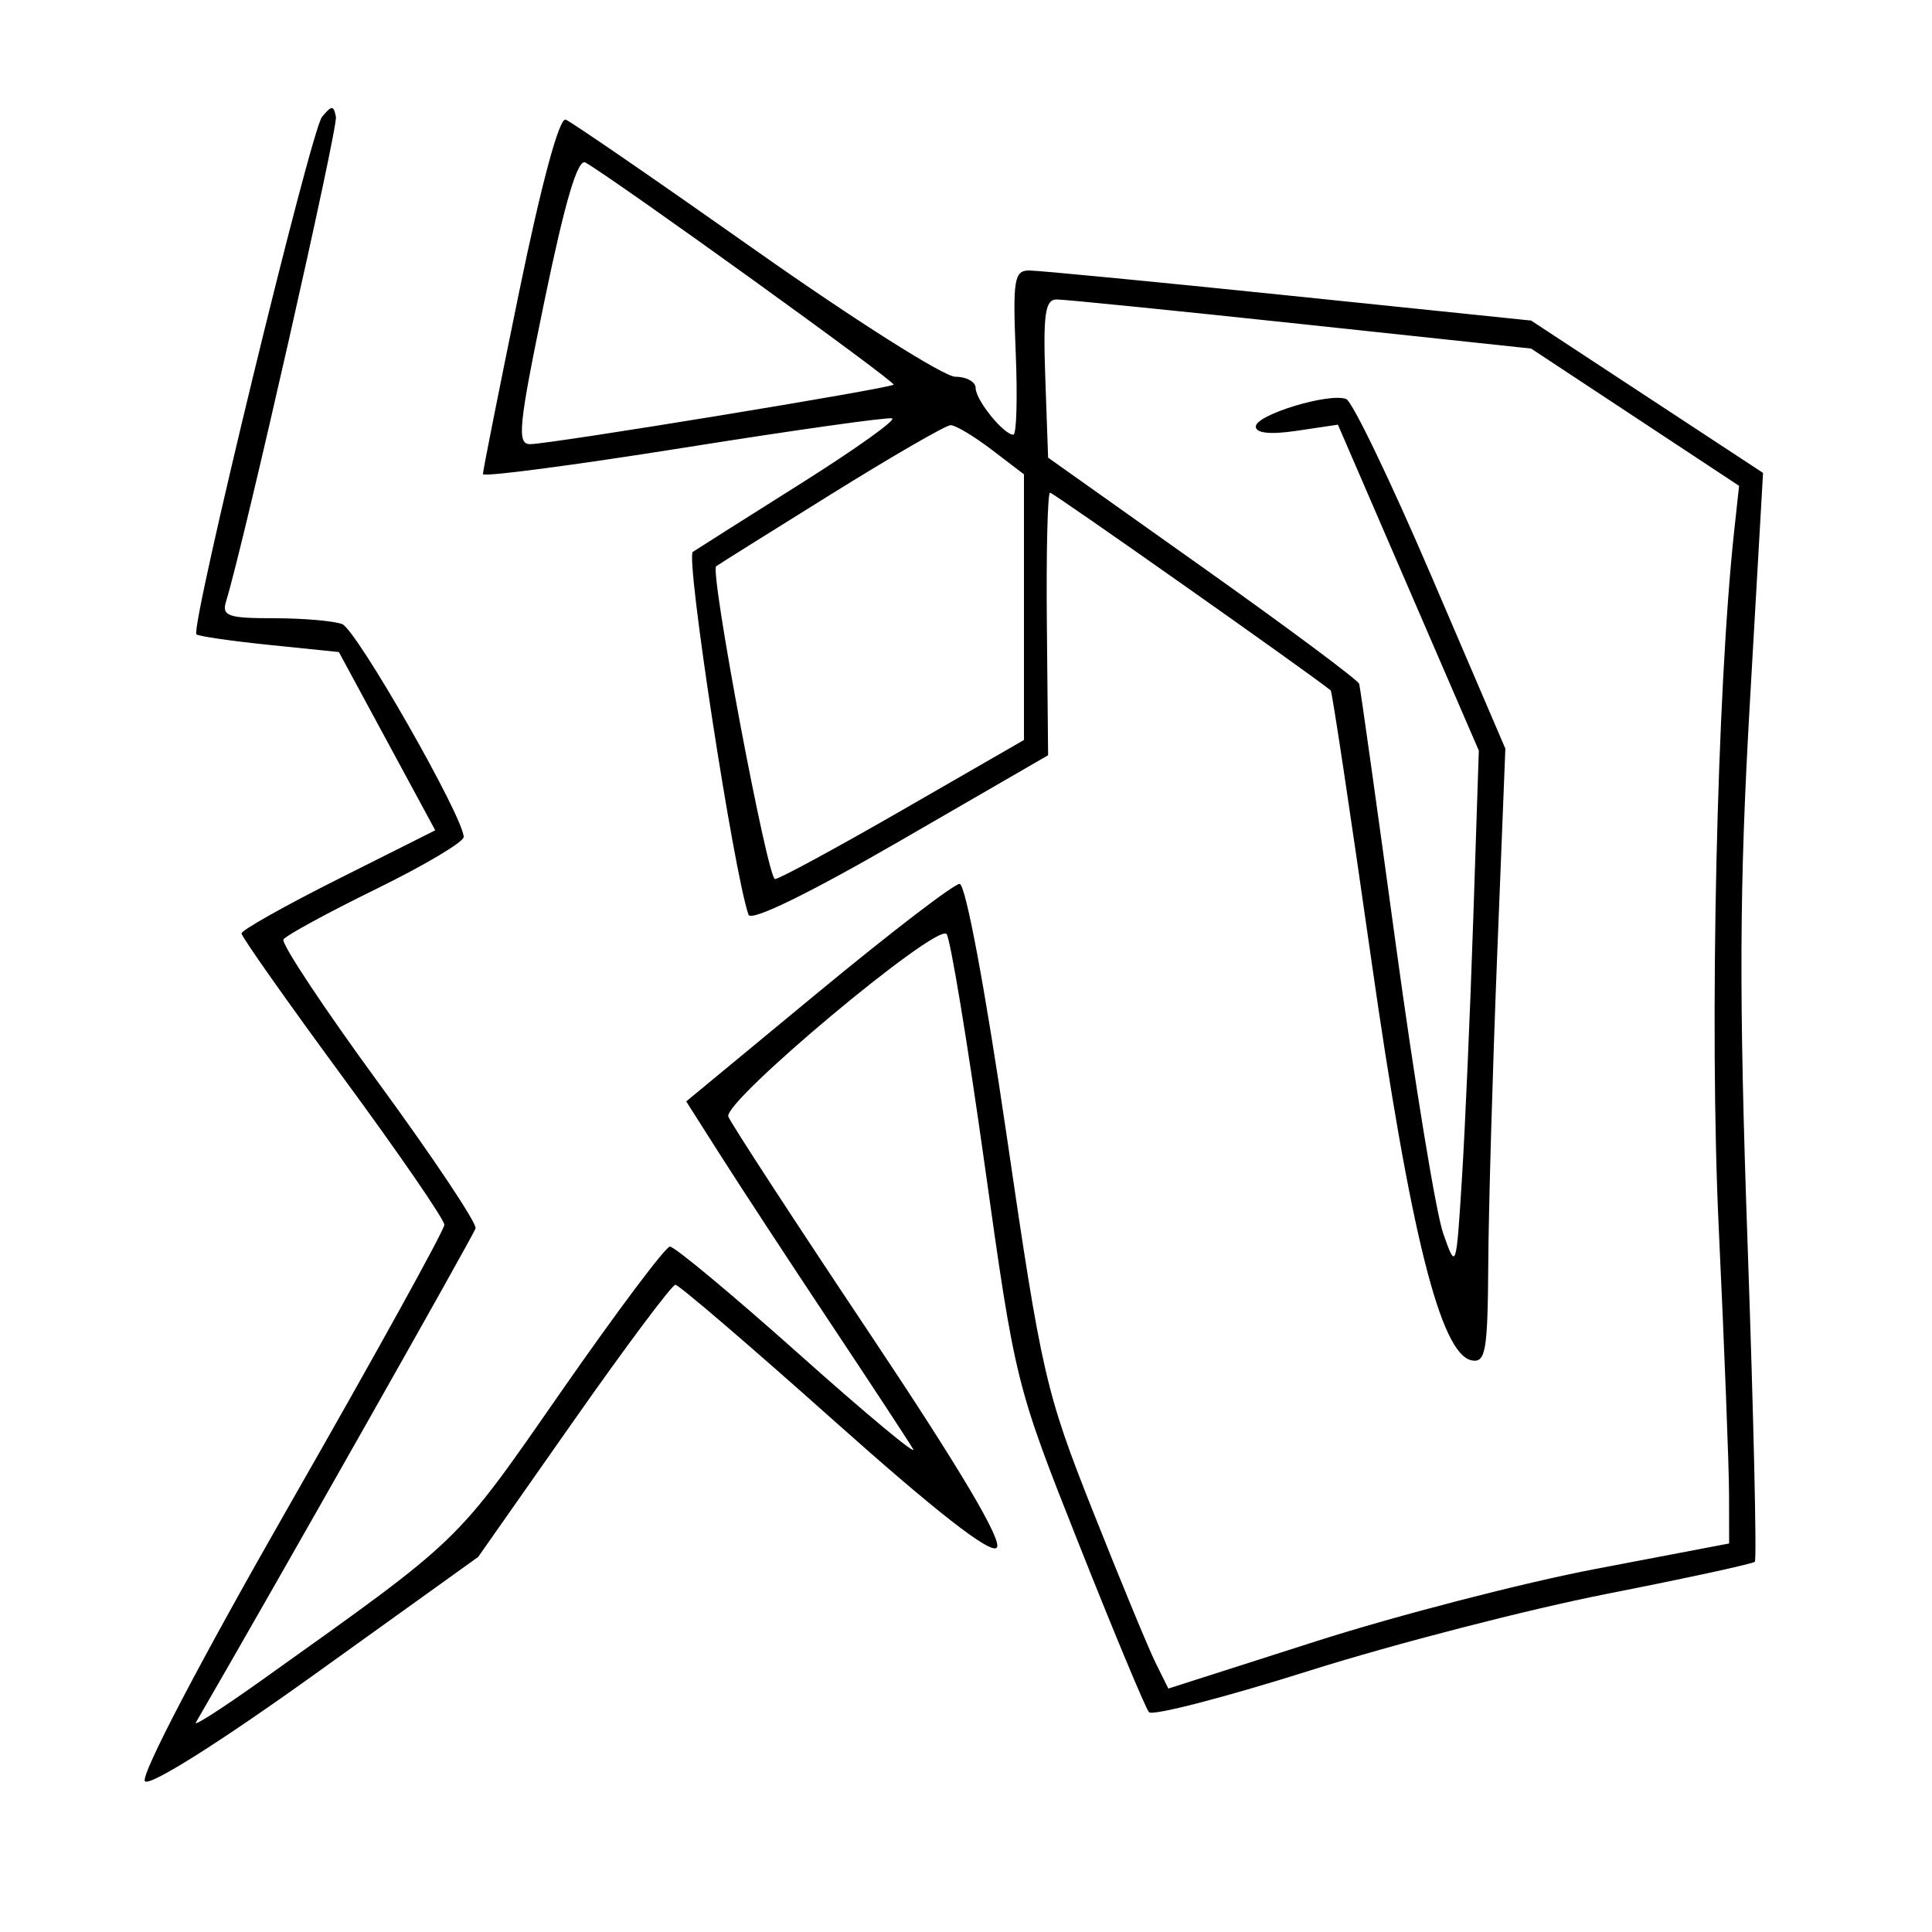 <svg xmlns="http://www.w3.org/2000/svg" width="200" height="200" viewBox="0 0 200 200" version="1.1">
	<path d="M 33.339 12.094 C 32.170 13.509, 19.670 65.003, 20.334 65.667 C 20.530 65.863, 23.928 66.356, 27.885 66.762 L 35.080 67.500 40.069 76.727 L 45.057 85.953 35.028 90.986 C 29.513 93.754, 25 96.293, 25 96.630 C 25 96.966, 29.725 103.668, 35.500 111.523 C 41.275 119.378, 46 126.249, 46 126.791 C 46 127.333, 38.826 140.314, 30.058 155.638 C 20.706 171.983, 14.485 183.871, 15.007 184.398 C 15.530 184.927, 22.810 180.334, 32.698 173.235 L 49.500 161.173 59.383 147.086 C 64.819 139.339, 69.559 133, 69.917 133 C 70.275 133, 77.681 139.349, 86.375 147.109 C 96.873 156.479, 102.516 160.884, 103.178 160.222 C 103.839 159.561, 99.423 152.111, 90.029 138.043 C 82.249 126.393, 75.664 116.289, 75.396 115.590 C 74.807 114.053, 96.963 95.517, 97.988 96.690 C 98.377 97.136, 100.139 107.801, 101.905 120.390 C 105.103 143.196, 105.139 143.342, 111.704 159.890 C 115.328 169.026, 118.585 176.835, 118.941 177.244 C 119.297 177.653, 126.768 175.722, 135.544 172.952 C 144.320 170.182, 158.199 166.598, 166.388 164.987 C 174.576 163.376, 181.448 161.885, 181.660 161.673 C 181.872 161.462, 181.536 146.711, 180.914 128.894 C 180.005 102.851, 180.051 91.840, 181.147 72.728 L 182.510 48.955 170.505 41.070 L 158.500 33.184 133.385 30.592 C 119.572 29.167, 107.488 28, 106.532 28 C 104.991 28, 104.835 28.959, 105.147 36.500 C 105.341 41.175, 105.232 45, 104.905 45 C 103.900 45, 101 41.413, 101 40.171 C 101 39.527, 100.050 39, 98.888 39 C 97.726 39, 88.419 33.104, 78.205 25.898 C 67.991 18.692, 59.151 12.612, 58.562 12.386 C 57.901 12.132, 56.054 18.968, 53.737 30.237 C 51.672 40.282, 49.987 48.761, 49.992 49.079 C 49.996 49.398, 59.337 48.172, 70.750 46.355 C 82.162 44.537, 91.882 43.166, 92.350 43.308 C 92.817 43.450, 88.581 46.477, 82.936 50.033 C 77.290 53.590, 72.245 56.783, 71.724 57.128 C 70.941 57.647, 75.927 90.169, 77.483 94.691 C 77.737 95.431, 83.699 92.525, 93.196 87.033 L 108.500 78.183 108.370 64.592 C 108.298 57.116, 108.448 51, 108.702 51 C 109.035 51, 135.556 69.687, 137.756 71.471 C 137.897 71.586, 139.770 84.014, 141.918 99.090 C 145.984 127.633, 149.122 140.195, 152.342 140.823 C 153.797 141.107, 154.008 139.880, 154.065 130.823 C 154.100 125.145, 154.513 110.825, 154.982 99 L 155.835 77.500 148.171 59.624 C 143.956 49.792, 139.990 41.550, 139.358 41.307 C 137.593 40.630, 130 42.938, 130 44.152 C 130 44.849, 131.493 45.005, 134.250 44.594 L 138.500 43.961 145.793 60.832 L 153.087 77.703 152.512 95.102 C 152.195 104.671, 151.668 116.775, 151.339 122 C 150.743 131.466, 150.736 131.486, 149.396 127.672 C 148.656 125.566, 146.443 112.066, 144.479 97.672 C 142.514 83.277, 140.815 71.182, 140.703 70.793 C 140.591 70.404, 133.300 64.976, 124.500 58.731 L 108.500 47.375 108.210 39.188 C 107.973 32.512, 108.191 31, 109.392 31 C 110.202 31, 121.583 32.144, 134.683 33.542 L 158.500 36.083 169.265 43.188 L 180.030 50.293 179.529 54.897 C 177.724 71.482, 176.945 106.335, 177.919 127 C 178.502 139.375, 178.984 151.813, 178.990 154.639 L 179 159.779 165.250 162.401 C 157.688 163.842, 144.625 167.222, 136.223 169.910 L 120.947 174.798 119.632 172.149 C 118.909 170.692, 115.997 163.650, 113.161 156.500 C 108.237 144.082, 107.836 142.337, 104.201 117.500 C 101.976 102.300, 99.956 91.500, 99.338 91.500 C 98.757 91.500, 92.151 96.567, 84.659 102.759 L 71.036 114.018 74.688 119.759 C 76.696 122.917, 81.781 130.675, 85.988 137 C 90.195 143.325, 94.035 149.175, 94.521 150 C 95.007 150.825, 89.732 146.438, 82.798 140.250 C 75.865 134.063, 69.812 129.021, 69.346 129.047 C 68.881 129.073, 63.801 135.850, 58.059 144.106 C 47.046 159.939, 47.977 159.041, 27.147 173.897 C 23.103 176.782, 20.009 178.772, 20.271 178.321 C 28.483 164.160, 49.036 127.852, 49.231 127.160 C 49.379 126.635, 44.860 119.861, 39.189 112.106 C 33.518 104.352, 29.088 97.668, 29.344 97.254 C 29.601 96.839, 33.904 94.495, 38.906 92.044 C 43.908 89.594, 48 87.166, 48 86.649 C 48 84.612, 36.910 65.180, 35.422 64.608 C 34.550 64.274, 31.368 64, 28.351 64 C 23.588 64, 22.936 63.770, 23.404 62.250 C 25.244 56.280, 34.998 13.248, 34.774 12.094 C 34.539 10.887, 34.336 10.887, 33.339 12.094 M 56.375 31.080 C 53.670 44.155, 53.486 45.997, 54.894 45.978 C 57.113 45.947, 92.119 40.216, 92.506 39.820 C 92.773 39.548, 63.953 18.773, 60.614 16.830 C 59.815 16.365, 58.515 20.735, 56.375 31.080 M 86 51.184 C 79.675 55.120, 74.337 58.464, 74.138 58.616 C 73.457 59.133, 79.451 91, 80.228 91 C 80.655 91, 86.628 87.761, 93.502 83.802 L 106 76.604 106 62.853 L 106 49.102 102.656 46.551 C 100.816 45.148, 98.904 44.006, 98.406 44.014 C 97.908 44.021, 92.325 47.248, 86 51.184" stroke="none" fill="black" fill-rule="evenodd"/>
</svg>